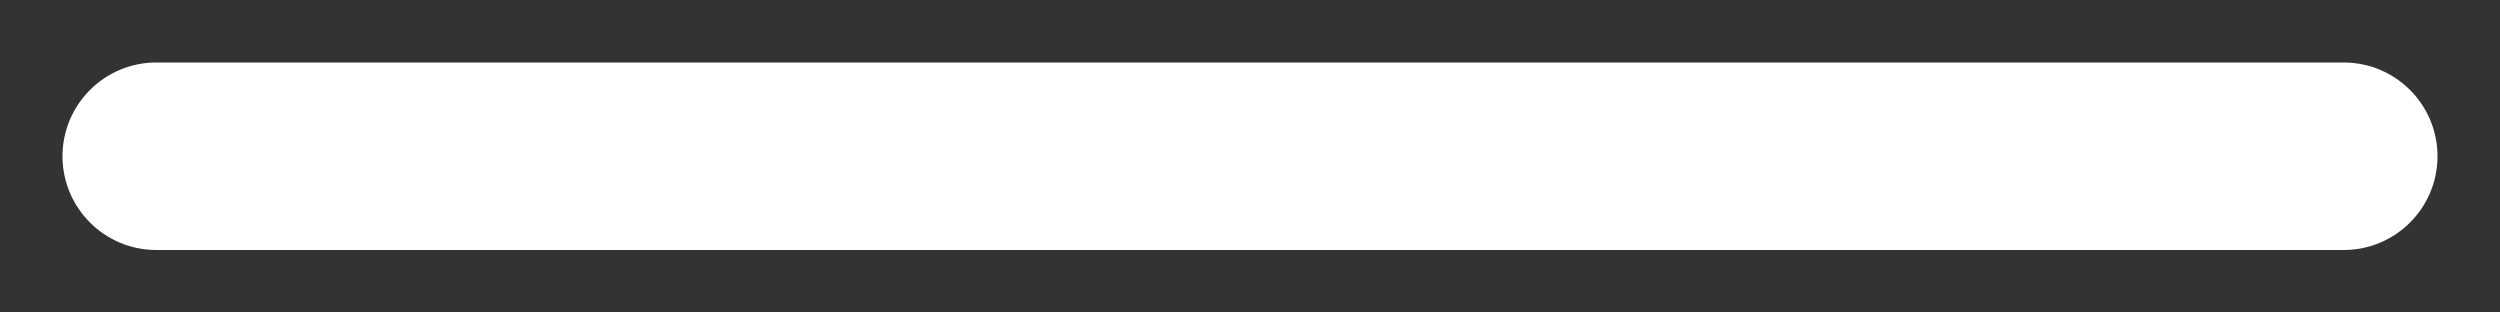 <svg width="16" height="2" viewBox="0 0 16 2" fill="none" xmlns="http://www.w3.org/2000/svg">
<rect x="0" y="0" width="16" height="2" fill="#333333" stroke="none"/>
<path fill-rule="evenodd" clip-rule="evenodd" d="M0.4 1C0.4 0.669 0.669 0.4 1 0.4H15C15.331 0.4 15.6 0.669 15.6 1C15.6 1.331 15.331 1.6 15 1.6H1C0.669 1.6 0.4 1.331 0.4 1Z" fill="white"/>
</svg>

